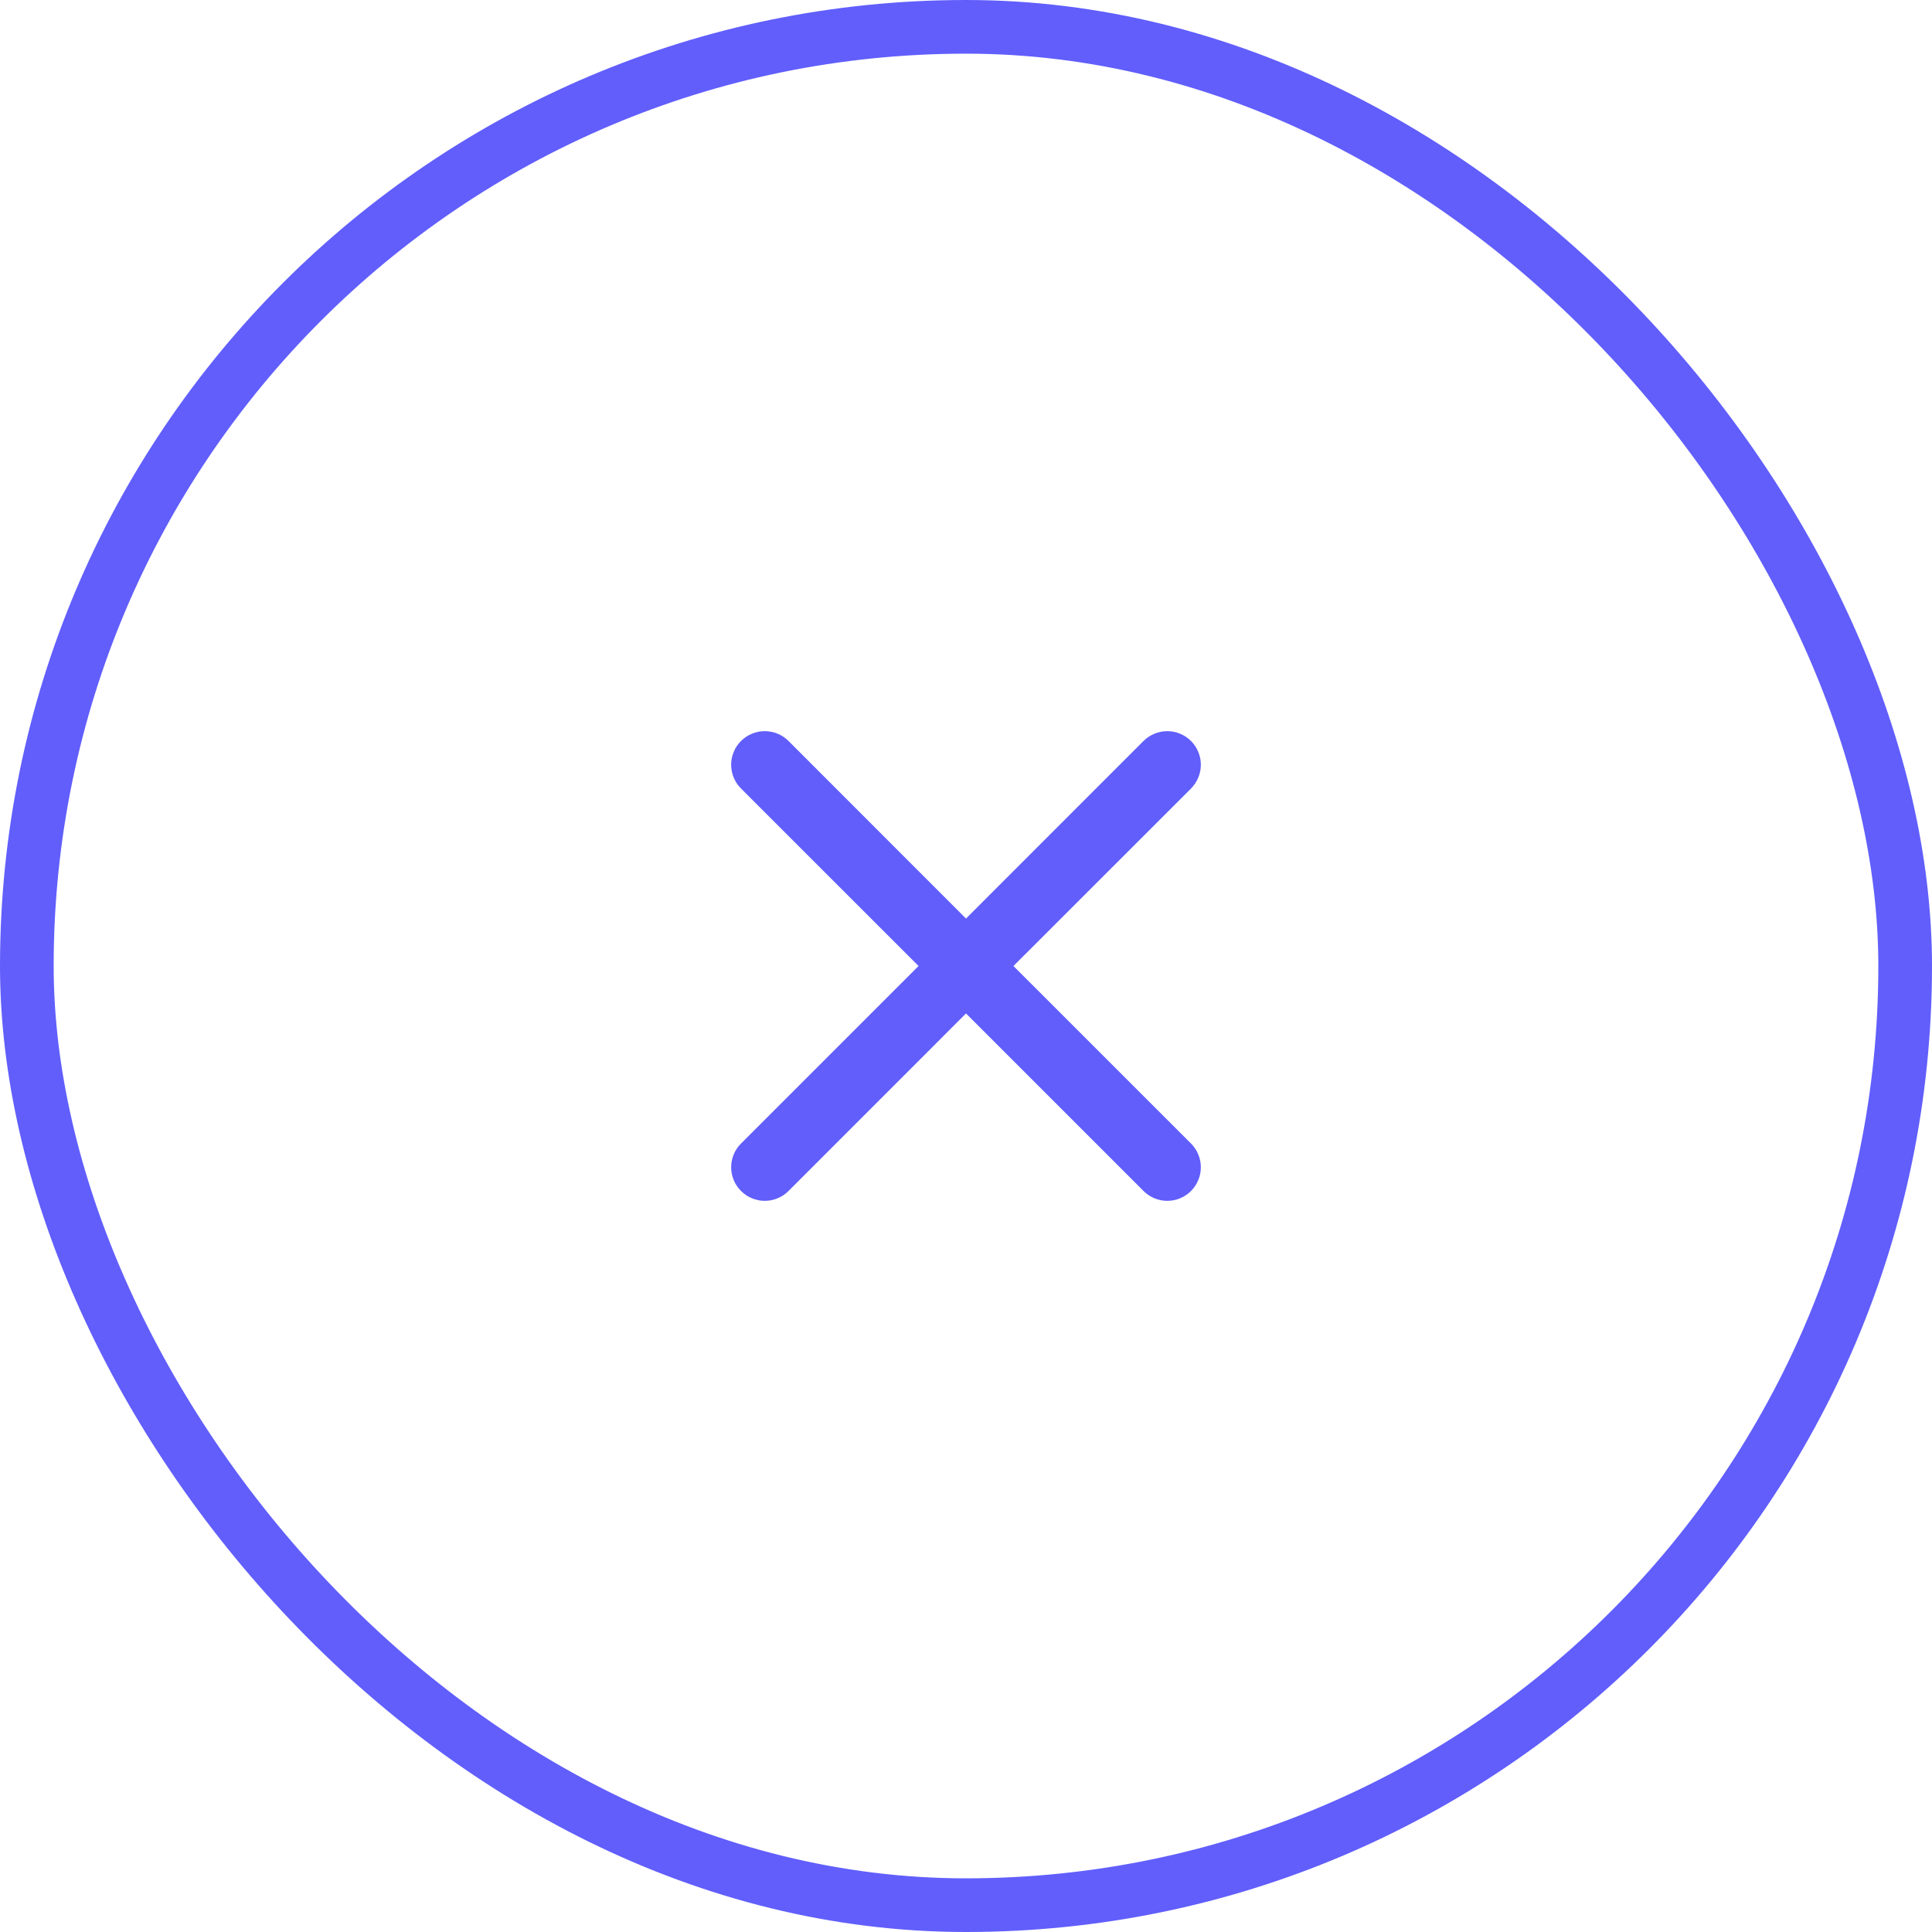 <svg width="36" height="36" viewBox="0 0 36 36" fill="none" xmlns="http://www.w3.org/2000/svg">
<rect x="0.5" y="0.5" width="35" height="35" rx="17.5" stroke="#615EFC"/>
<path d="M13.808 13.807C13.866 13.749 13.935 13.703 14.011 13.672C14.086 13.64 14.168 13.624 14.25 13.624C14.332 13.624 14.414 13.64 14.49 13.672C14.566 13.703 14.635 13.749 14.693 13.807L18 17.116L21.308 13.807C21.366 13.749 21.435 13.703 21.511 13.672C21.587 13.64 21.668 13.624 21.75 13.624C21.832 13.624 21.914 13.64 21.99 13.672C22.066 13.703 22.134 13.749 22.193 13.807C22.251 13.866 22.297 13.935 22.328 14.011C22.36 14.086 22.376 14.168 22.376 14.25C22.376 14.332 22.36 14.414 22.328 14.489C22.297 14.565 22.251 14.634 22.193 14.693L18.884 18L22.193 21.308C22.251 21.366 22.297 21.435 22.328 21.511C22.36 21.587 22.376 21.668 22.376 21.75C22.376 21.832 22.36 21.914 22.328 21.989C22.297 22.065 22.251 22.134 22.193 22.192C22.134 22.251 22.066 22.297 21.99 22.328C21.914 22.36 21.832 22.376 21.75 22.376C21.668 22.376 21.587 22.36 21.511 22.328C21.435 22.297 21.366 22.251 21.308 22.192L18 18.884L14.693 22.192C14.634 22.251 14.566 22.297 14.49 22.328C14.414 22.36 14.332 22.376 14.25 22.376C14.168 22.376 14.087 22.36 14.011 22.328C13.935 22.297 13.866 22.251 13.808 22.192C13.749 22.134 13.703 22.065 13.672 21.989C13.64 21.914 13.624 21.832 13.624 21.75C13.624 21.668 13.64 21.587 13.672 21.511C13.703 21.435 13.749 21.366 13.808 21.308L17.116 18L13.808 14.693C13.749 14.634 13.703 14.566 13.672 14.49C13.64 14.414 13.624 14.332 13.624 14.25C13.624 14.168 13.64 14.086 13.672 14.011C13.703 13.934 13.749 13.866 13.808 13.807Z" fill="#615EFC"/>
</svg>
